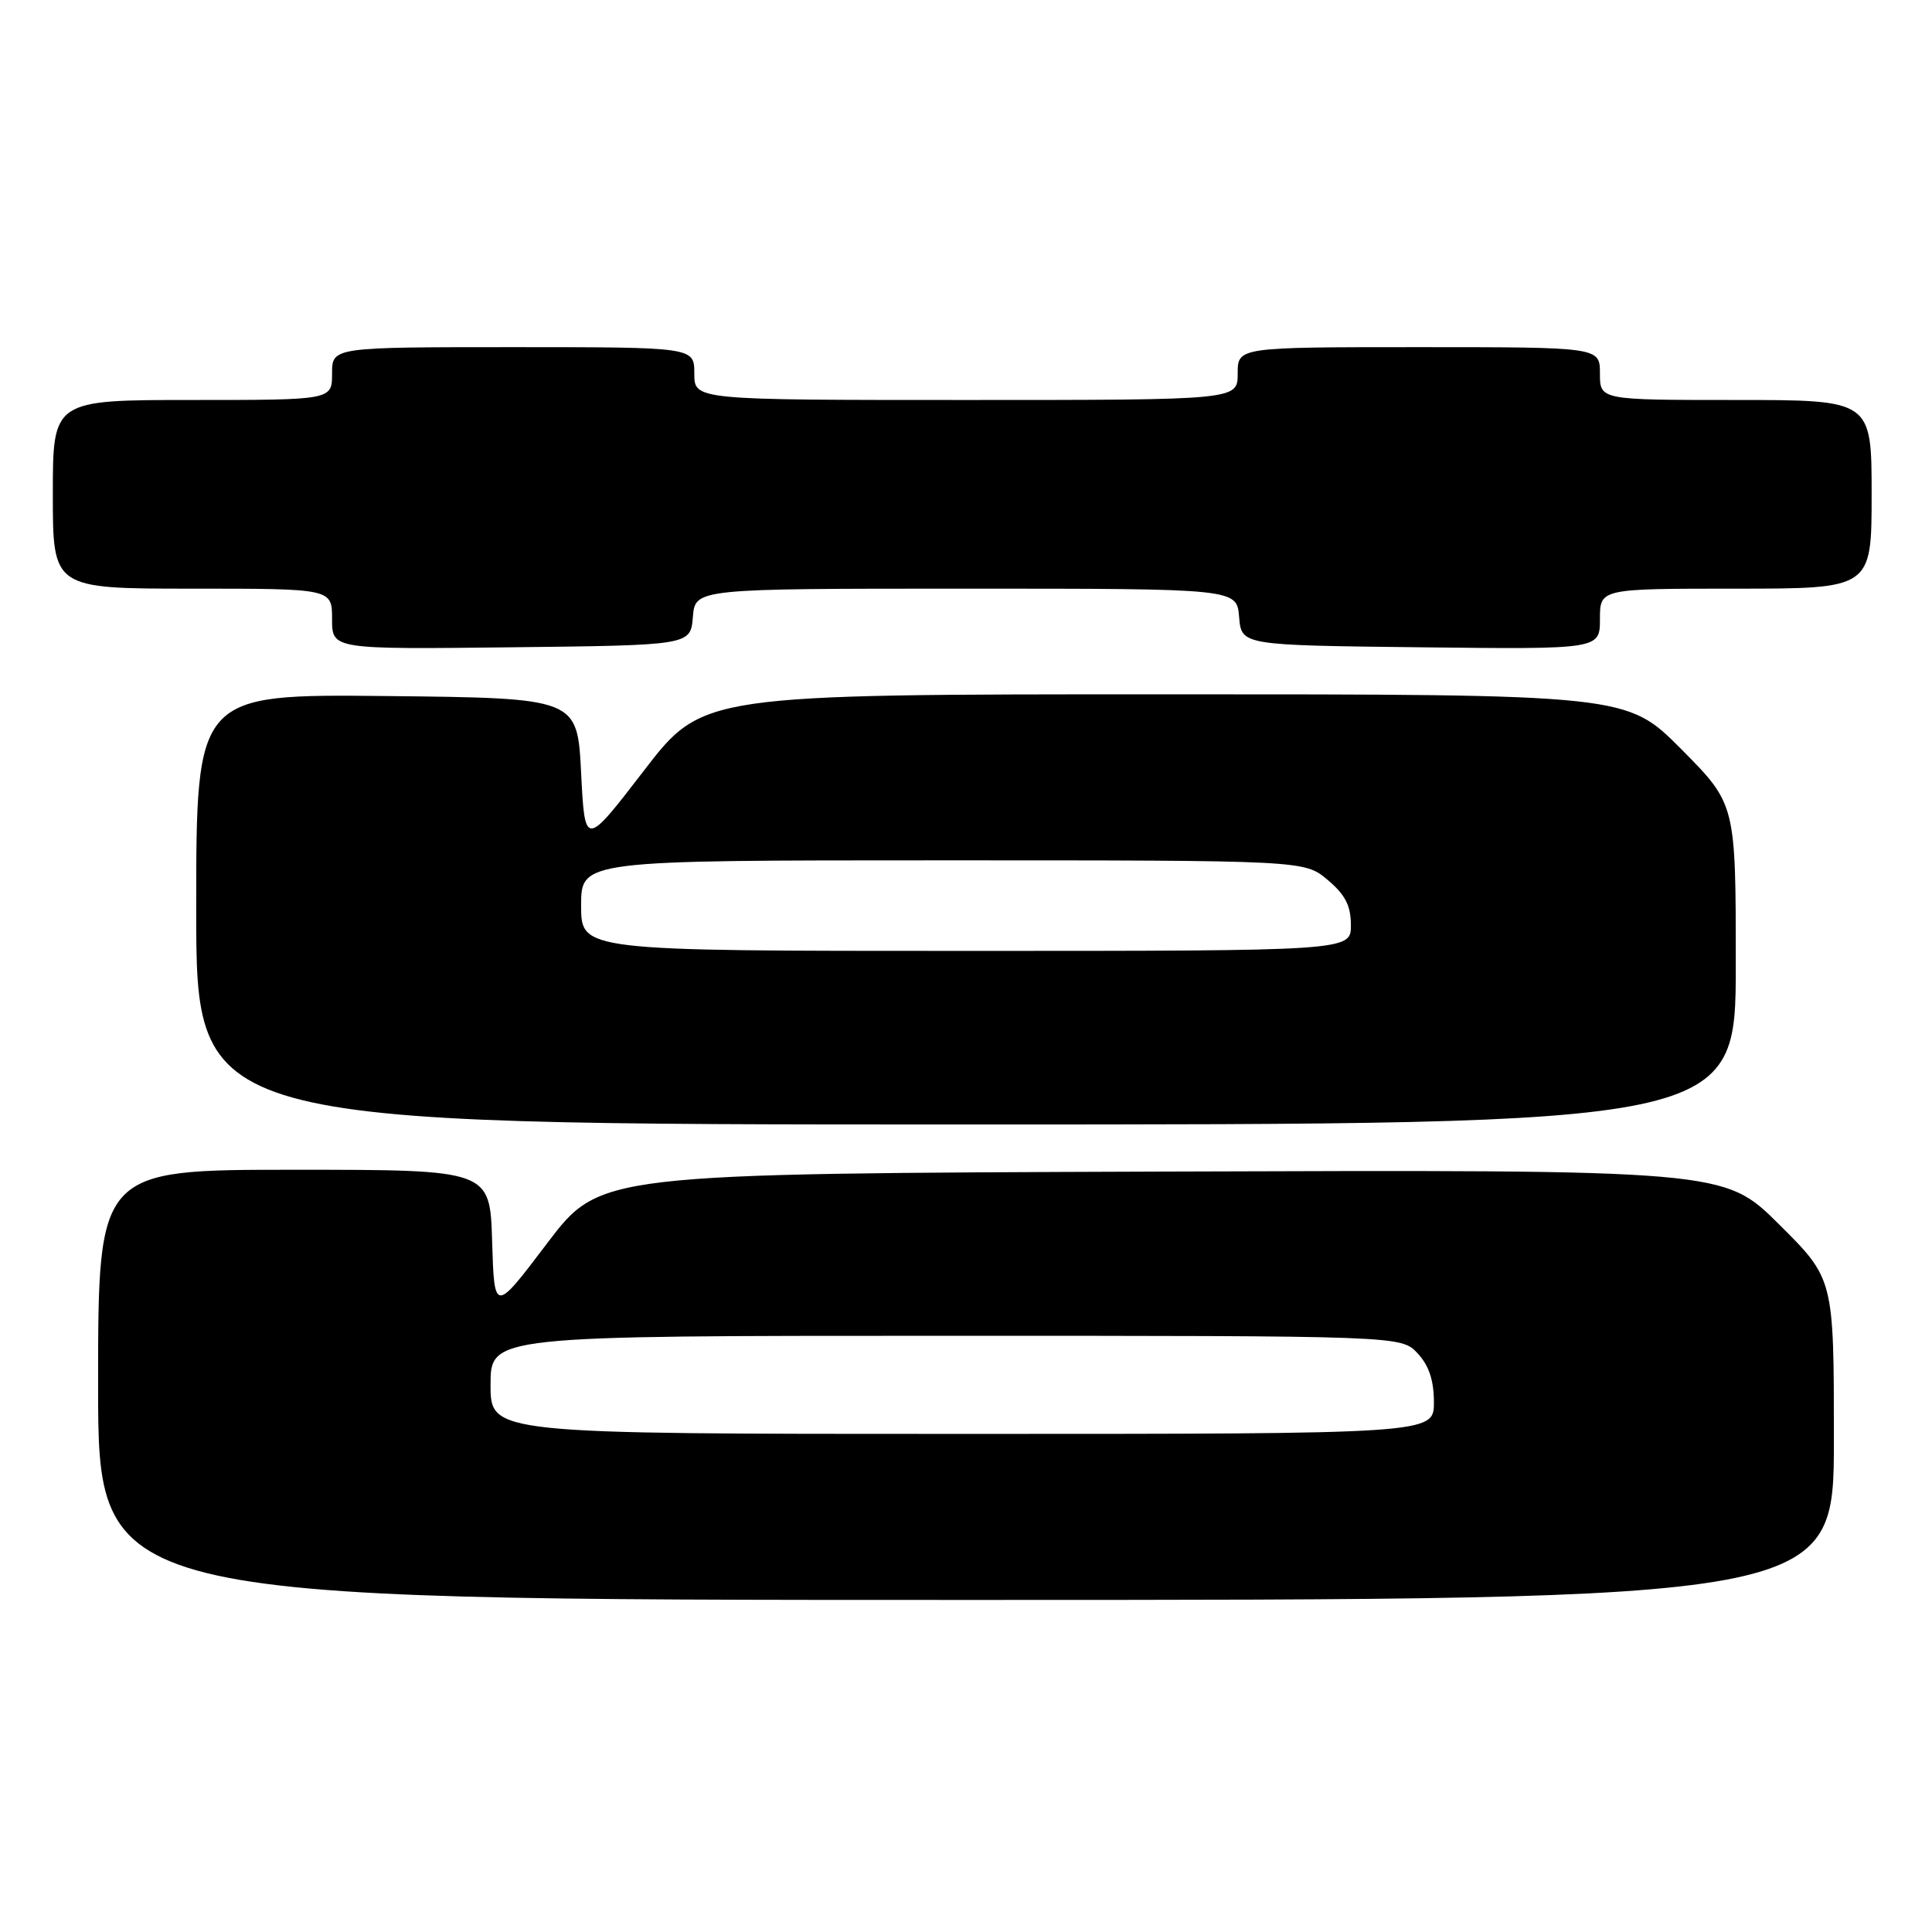 <?xml version="1.0" encoding="UTF-8" standalone="no"?>
<!DOCTYPE svg PUBLIC "-//W3C//DTD SVG 1.1//EN" "http://www.w3.org/Graphics/SVG/1.1/DTD/svg11.dtd" >
<svg xmlns="http://www.w3.org/2000/svg" xmlns:xlink="http://www.w3.org/1999/xlink" version="1.1" viewBox="0 0 256 256">
 <g >
 <path fill="currentColor"
d=" M 243.00 190.72 C 243.00 169.45 243.00 169.45 235.72 162.22 C 228.44 154.99 228.44 154.99 153.97 155.24 C 79.51 155.50 79.51 155.50 72.50 164.74 C 65.50 173.99 65.50 173.99 65.21 164.49 C 64.93 155.00 64.93 155.00 38.96 155.00 C 13.00 155.00 13.00 155.00 13.00 183.50 C 13.00 212.00 13.00 212.00 128.00 212.00 C 243.00 212.00 243.00 212.00 243.00 190.72 Z  M 230.00 127.77 C 230.00 106.55 230.00 106.55 222.78 99.27 C 215.55 92.00 215.55 92.00 154.33 92.00 C 93.10 92.00 93.10 92.00 85.30 102.14 C 77.50 112.28 77.50 112.28 77.00 102.39 C 76.50 92.50 76.50 92.50 51.25 92.23 C 26.00 91.97 26.00 91.97 26.00 120.48 C 26.00 149.00 26.00 149.00 128.00 149.00 C 230.00 149.00 230.00 149.00 230.00 127.77 Z  M 91.81 81.75 C 92.12 78.00 92.12 78.00 128.00 78.00 C 163.88 78.00 163.88 78.00 164.19 81.75 C 164.50 85.50 164.50 85.50 188.25 85.77 C 212.00 86.04 212.00 86.04 212.00 82.02 C 212.00 78.00 212.00 78.00 230.00 78.00 C 248.00 78.00 248.00 78.00 248.00 65.50 C 248.00 53.00 248.00 53.00 230.00 53.00 C 212.00 53.00 212.00 53.00 212.00 49.50 C 212.00 46.00 212.00 46.00 188.00 46.00 C 164.00 46.00 164.00 46.00 164.00 49.50 C 164.00 53.00 164.00 53.00 128.00 53.00 C 92.00 53.00 92.00 53.00 92.00 49.50 C 92.00 46.00 92.00 46.00 68.00 46.00 C 44.00 46.00 44.00 46.00 44.00 49.50 C 44.00 53.00 44.00 53.00 25.50 53.00 C 7.00 53.00 7.00 53.00 7.00 65.50 C 7.00 78.00 7.00 78.00 25.50 78.00 C 44.00 78.00 44.00 78.00 44.00 82.02 C 44.00 86.04 44.00 86.04 67.75 85.77 C 91.50 85.50 91.50 85.50 91.81 81.75 Z  M 65.00 183.50 C 65.00 177.00 65.00 177.00 125.33 177.00 C 185.65 177.00 185.65 177.00 187.83 179.31 C 189.34 180.93 190.00 182.89 190.00 185.81 C 190.00 190.00 190.00 190.00 127.50 190.00 C 65.00 190.00 65.00 190.00 65.00 183.50 Z  M 77.00 120.00 C 77.00 114.00 77.00 114.00 124.92 114.00 C 172.85 114.00 172.85 114.00 175.92 116.59 C 178.25 118.55 179.00 120.01 179.00 122.59 C 179.00 126.00 179.00 126.00 128.00 126.00 C 77.00 126.00 77.00 126.00 77.00 120.00 Z "/>
</g>
</svg>